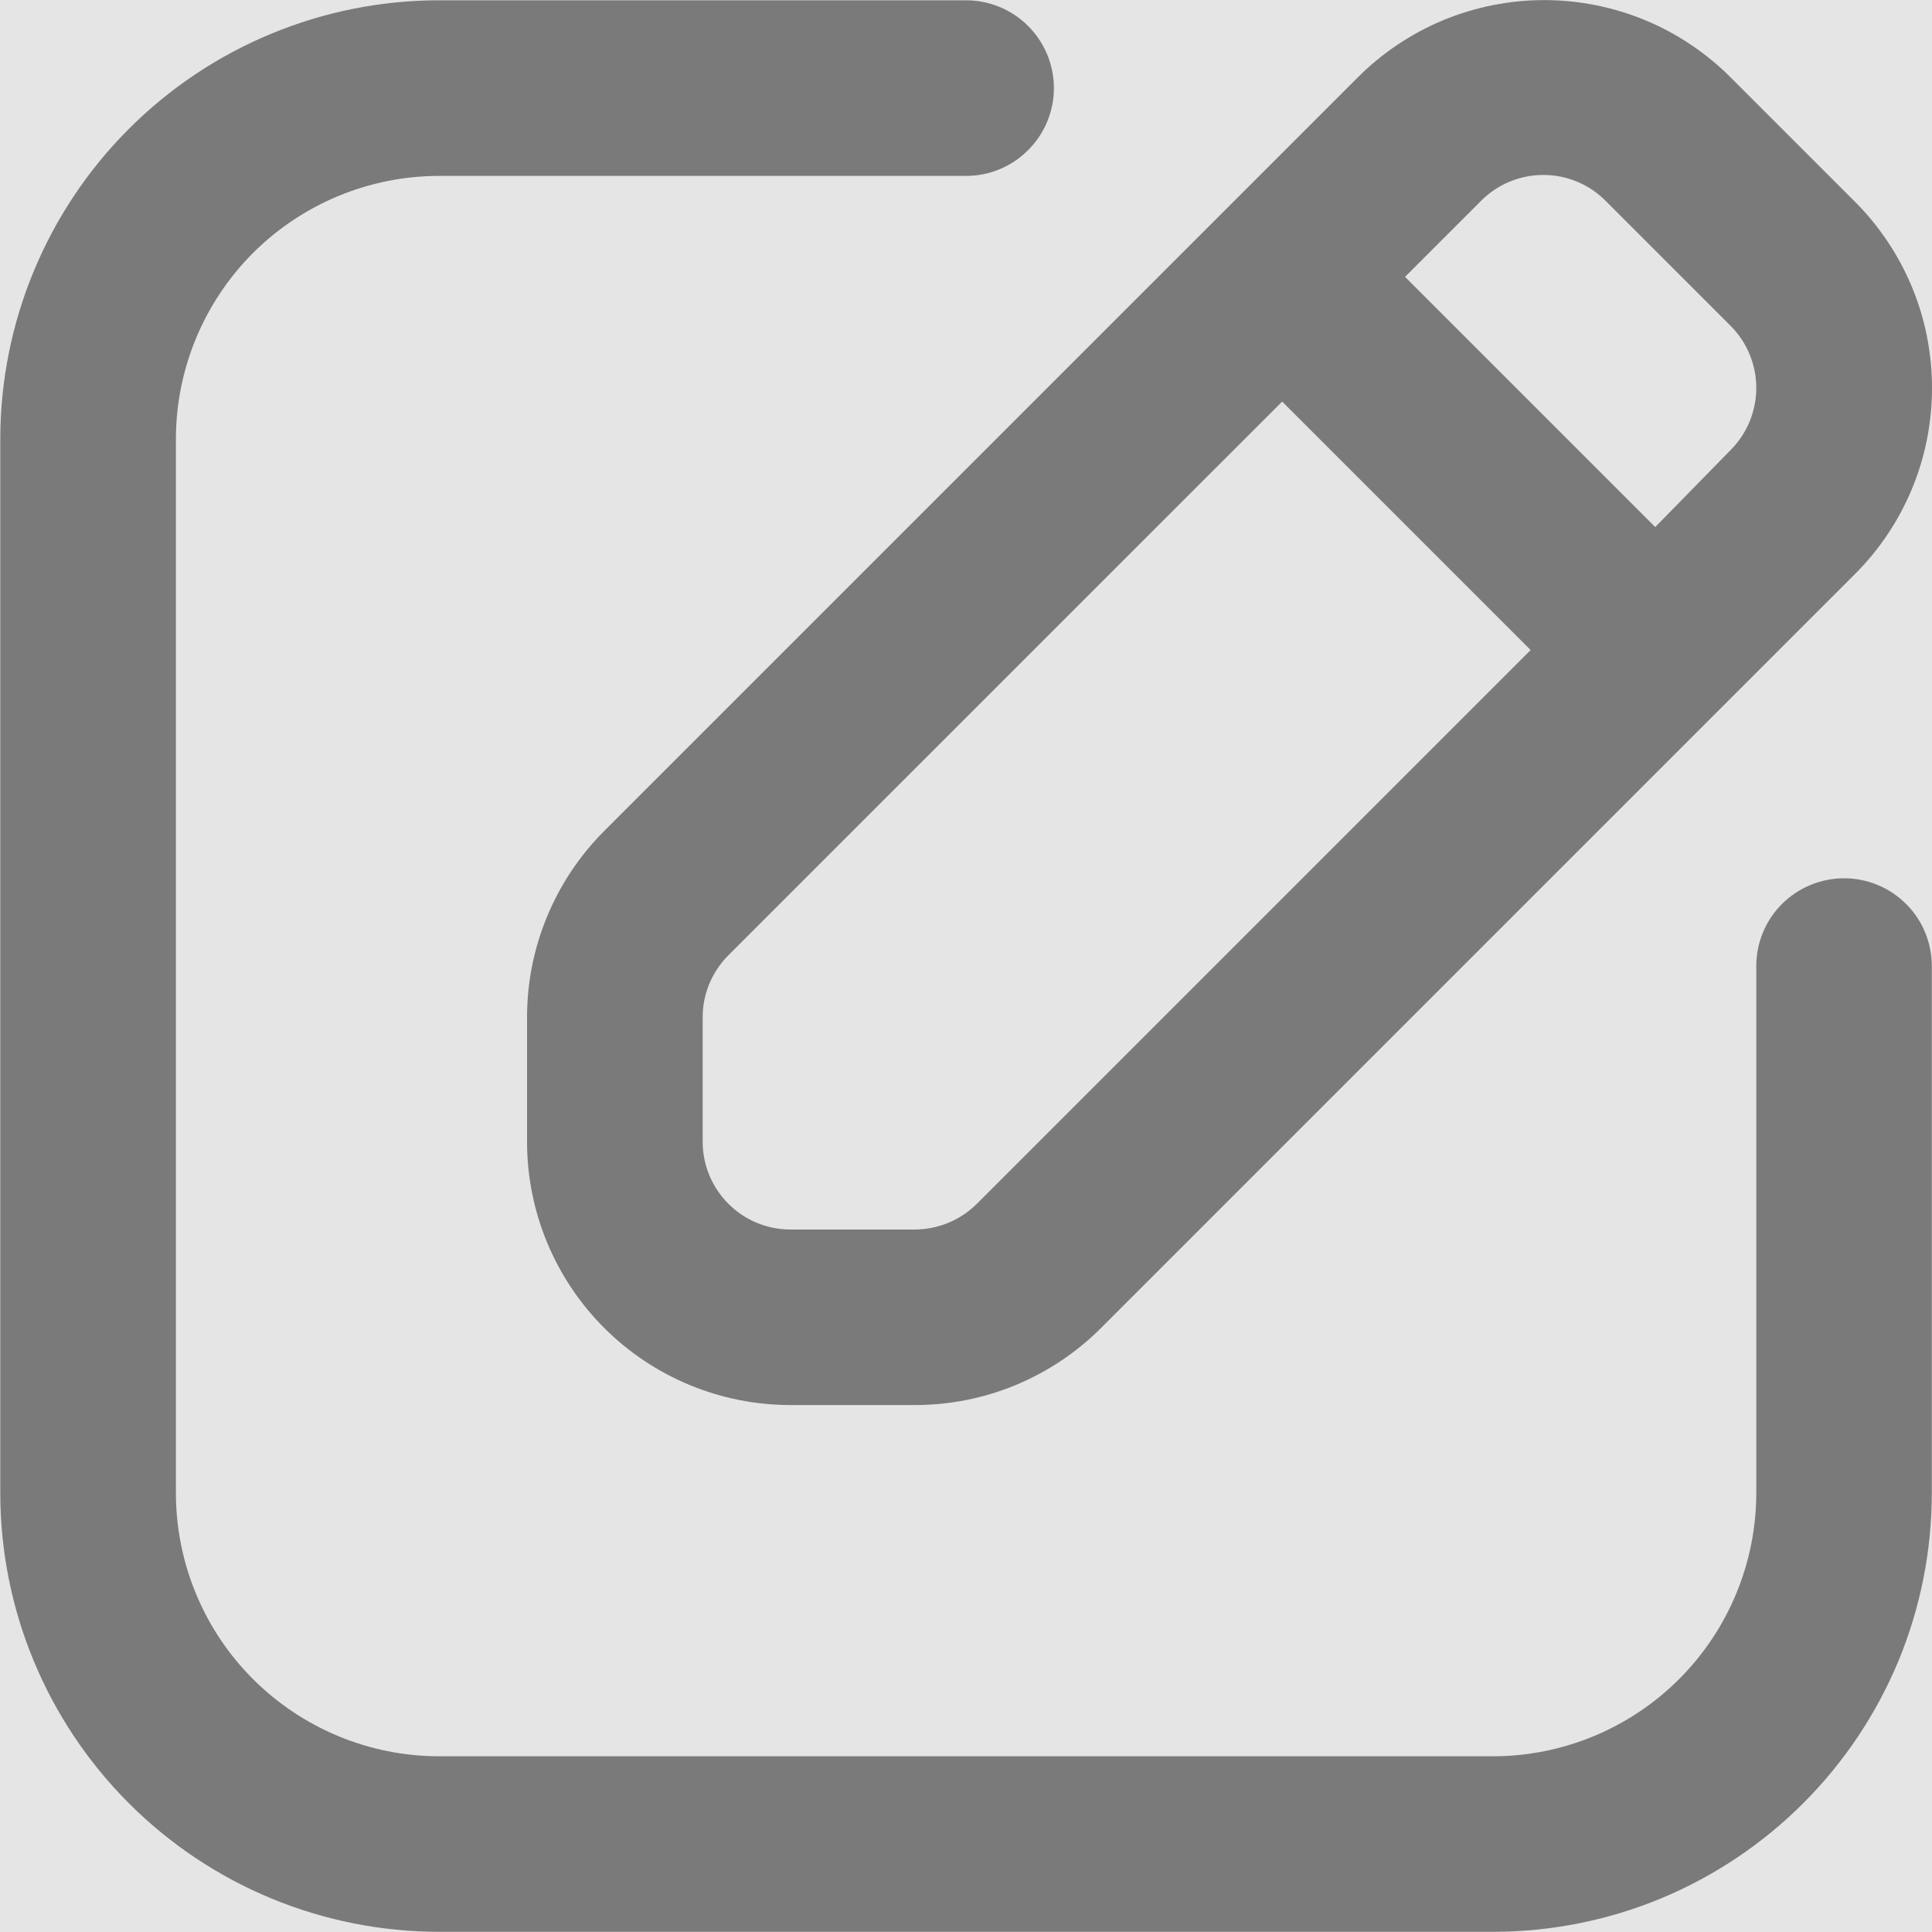 <svg width="20" height="20" viewBox="0 0 20 20" fill="none" xmlns="http://www.w3.org/2000/svg">
<rect width="20" height="20" fill="#E5E5E5"/>
<g clip-path="url(#clip0_125_9183)">
<path d="M19.09 9.092C18.849 9.092 18.617 9.188 18.447 9.358C18.276 9.528 18.181 9.76 18.181 10.001V15.454C18.181 16.177 17.893 16.871 17.382 17.382C16.871 17.893 16.177 18.181 15.454 18.181H4.547C3.824 18.181 3.131 17.893 2.619 17.382C2.108 16.871 1.821 16.177 1.821 15.454V4.547C1.821 3.824 2.108 3.131 2.619 2.619C3.131 2.108 3.824 1.821 4.547 1.821H10.001C10.242 1.821 10.473 1.725 10.643 1.554C10.814 1.384 10.91 1.153 10.91 0.912C10.91 0.671 10.814 0.44 10.643 0.269C10.473 0.099 10.242 0.003 10.001 0.003H4.547C3.951 0.003 3.36 0.12 2.808 0.349C2.257 0.577 1.756 0.912 1.334 1.334C0.482 2.186 0.003 3.342 0.003 4.547V15.454C0.003 16.051 0.12 16.642 0.349 17.193C0.577 17.744 0.912 18.245 1.334 18.667C2.186 19.52 3.342 19.998 4.547 19.998H15.454C16.051 19.998 16.642 19.881 17.193 19.653C17.744 19.424 18.245 19.089 18.667 18.667C19.089 18.245 19.424 17.744 19.653 17.193C19.881 16.642 19.998 16.051 19.998 15.454V10.001C19.998 9.76 19.903 9.528 19.732 9.358C19.562 9.188 19.331 9.092 19.09 9.092Z" fill="#7A7A7A"/>
<path d="M6.256 8.601C6.002 8.855 5.8 9.157 5.663 9.489C5.525 9.822 5.455 10.178 5.456 10.537V11.819C5.456 12.542 5.743 13.235 6.255 13.747C6.766 14.258 7.46 14.545 8.183 14.545H9.464C9.824 14.546 10.18 14.476 10.512 14.339C10.844 14.201 11.146 14 11.4 13.745L19.198 5.947C19.453 5.694 19.654 5.393 19.792 5.062C19.93 4.73 20 4.375 20 4.016C20 3.657 19.93 3.302 19.792 2.97C19.654 2.639 19.453 2.338 19.198 2.084L17.917 0.803C17.664 0.549 17.363 0.347 17.031 0.209C16.7 0.072 16.344 0.001 15.986 0.001C15.627 0.001 15.271 0.072 14.94 0.209C14.608 0.347 14.307 0.549 14.054 0.803L6.256 8.601ZM16.626 2.084L17.917 3.375C18.086 3.545 18.181 3.776 18.181 4.016C18.181 4.256 18.086 4.486 17.917 4.657L17.135 5.456L14.545 2.866L15.327 2.084C15.411 1.998 15.512 1.929 15.624 1.882C15.736 1.835 15.855 1.811 15.976 1.811C16.098 1.811 16.217 1.835 16.329 1.882C16.441 1.929 16.542 1.998 16.626 2.084V2.084ZM7.274 10.537C7.273 10.418 7.296 10.299 7.341 10.188C7.387 10.078 7.453 9.977 7.537 9.892L13.273 4.157L15.845 6.729L10.11 12.464C10.025 12.548 9.924 12.615 9.813 12.66C9.702 12.705 9.584 12.728 9.464 12.728H8.183C7.942 12.728 7.71 12.632 7.54 12.461C7.37 12.291 7.274 12.06 7.274 11.819V10.537Z" fill="#7A7A7A"/>
</g>
<rect x="-278.5" y="-207.5" width="372" height="377" rx="4.5" stroke="#9747FF" stroke-dasharray="10 5"/>
<defs>
<clipPath id="clip0_125_9183">
<rect width="20" height="20" fill="white"/>
</clipPath>
</defs>
</svg>
